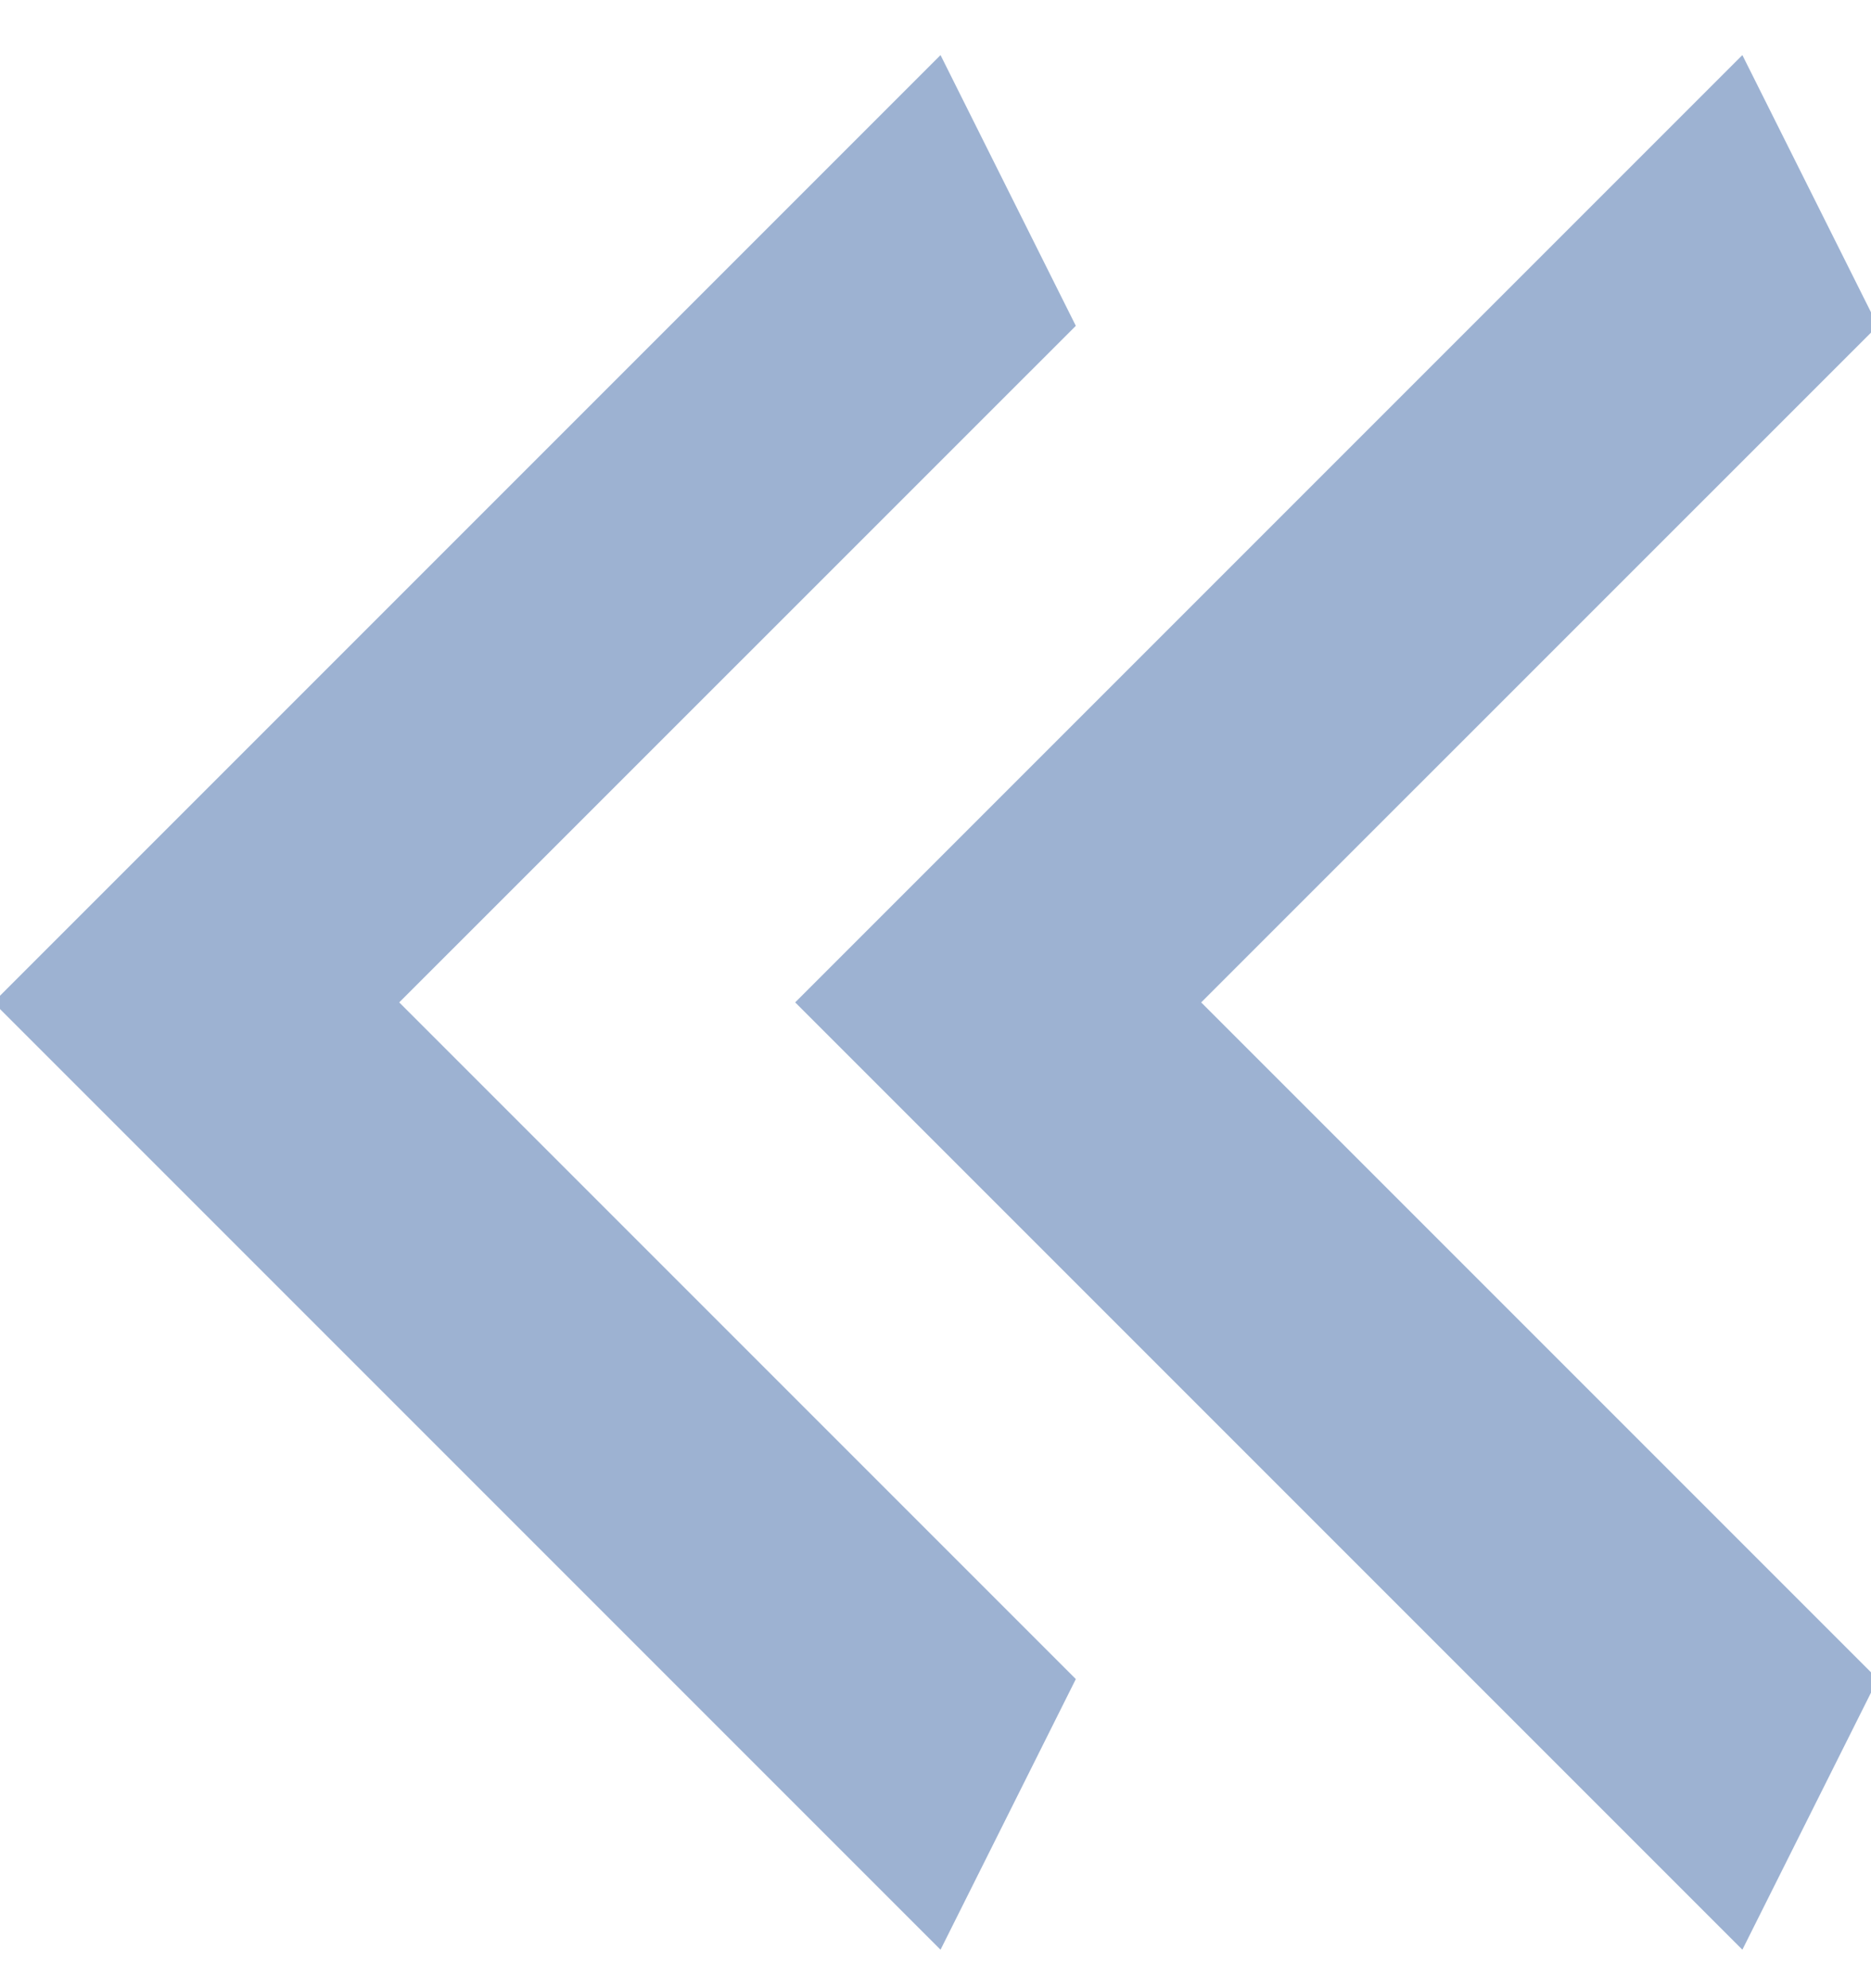 <svg width="16" height="17" viewBox="0 0 16 17" fill="none" xmlns="http://www.w3.org/2000/svg">
<g clip-path="url(#clip0_3002_1260)">
<path d="M9.2 2.786L3.414 8.571L9.2 14.357L8.043 16.671L-0.057 8.571L8.043 0.471L9.2 2.786Z" fill="#9DB2D2"/>
<path d="M16.058 2.786L10.272 8.571L16.058 14.357L14.9 16.671L6.8 8.571L14.9 0.471L16.058 2.786Z" fill="#9DB2D2"/>
</g>
<defs>
<clipPath id="clip0_3002_1260">
<rect width="17" height="16" fill="white" transform="translate(16) rotate(90)"/>
</clipPath>
</defs>
</svg>
